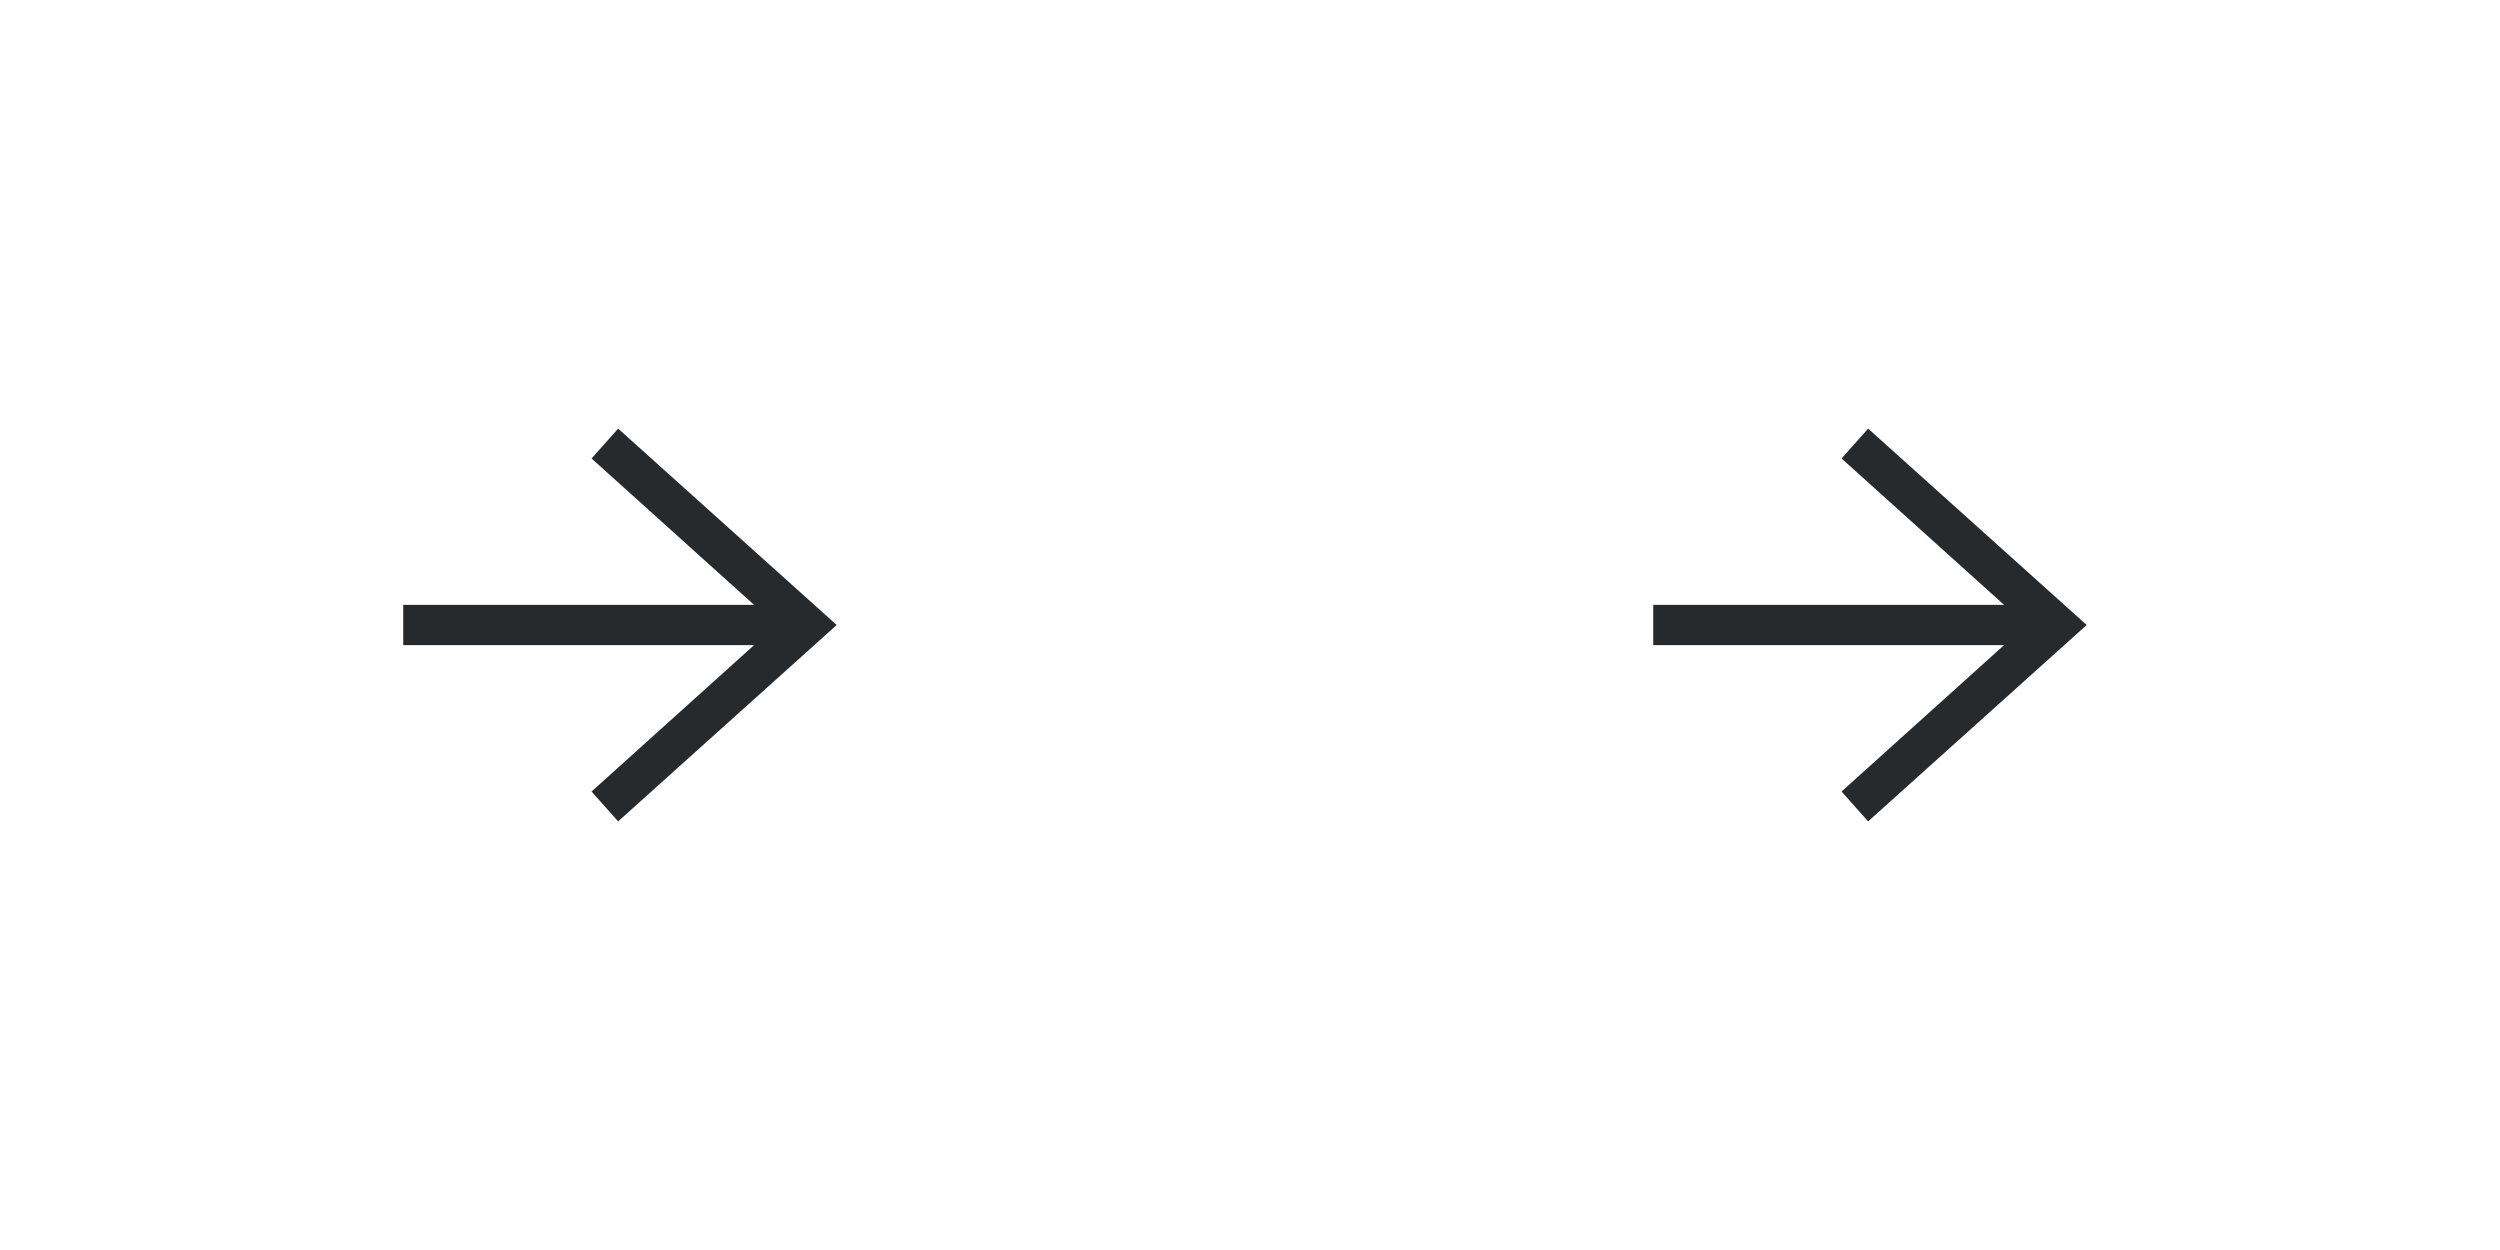 <svg width="62" height="31" xmlns="http://www.w3.org/2000/svg">
	<g transform="translate(1 1)" fill="none" fill-rule="evenodd">
		<path d="M17.7 14l-4.03-3.63.66-.74 5.42 4.87-5.42 4.87-.66-.74L17.7 15H9v-1h8.7z" fill="#262A2D"/>
	</g>
	<g transform="translate(32 1)" fill="none" fill-rule="evenodd">
		<path d="M17.7 14l-4.03-3.63.66-.74 5.42 4.87-5.42 4.87-.66-.74L17.7 15H9v-1h8.7z" fill="#262A2D"/>
	</g>
</svg>
